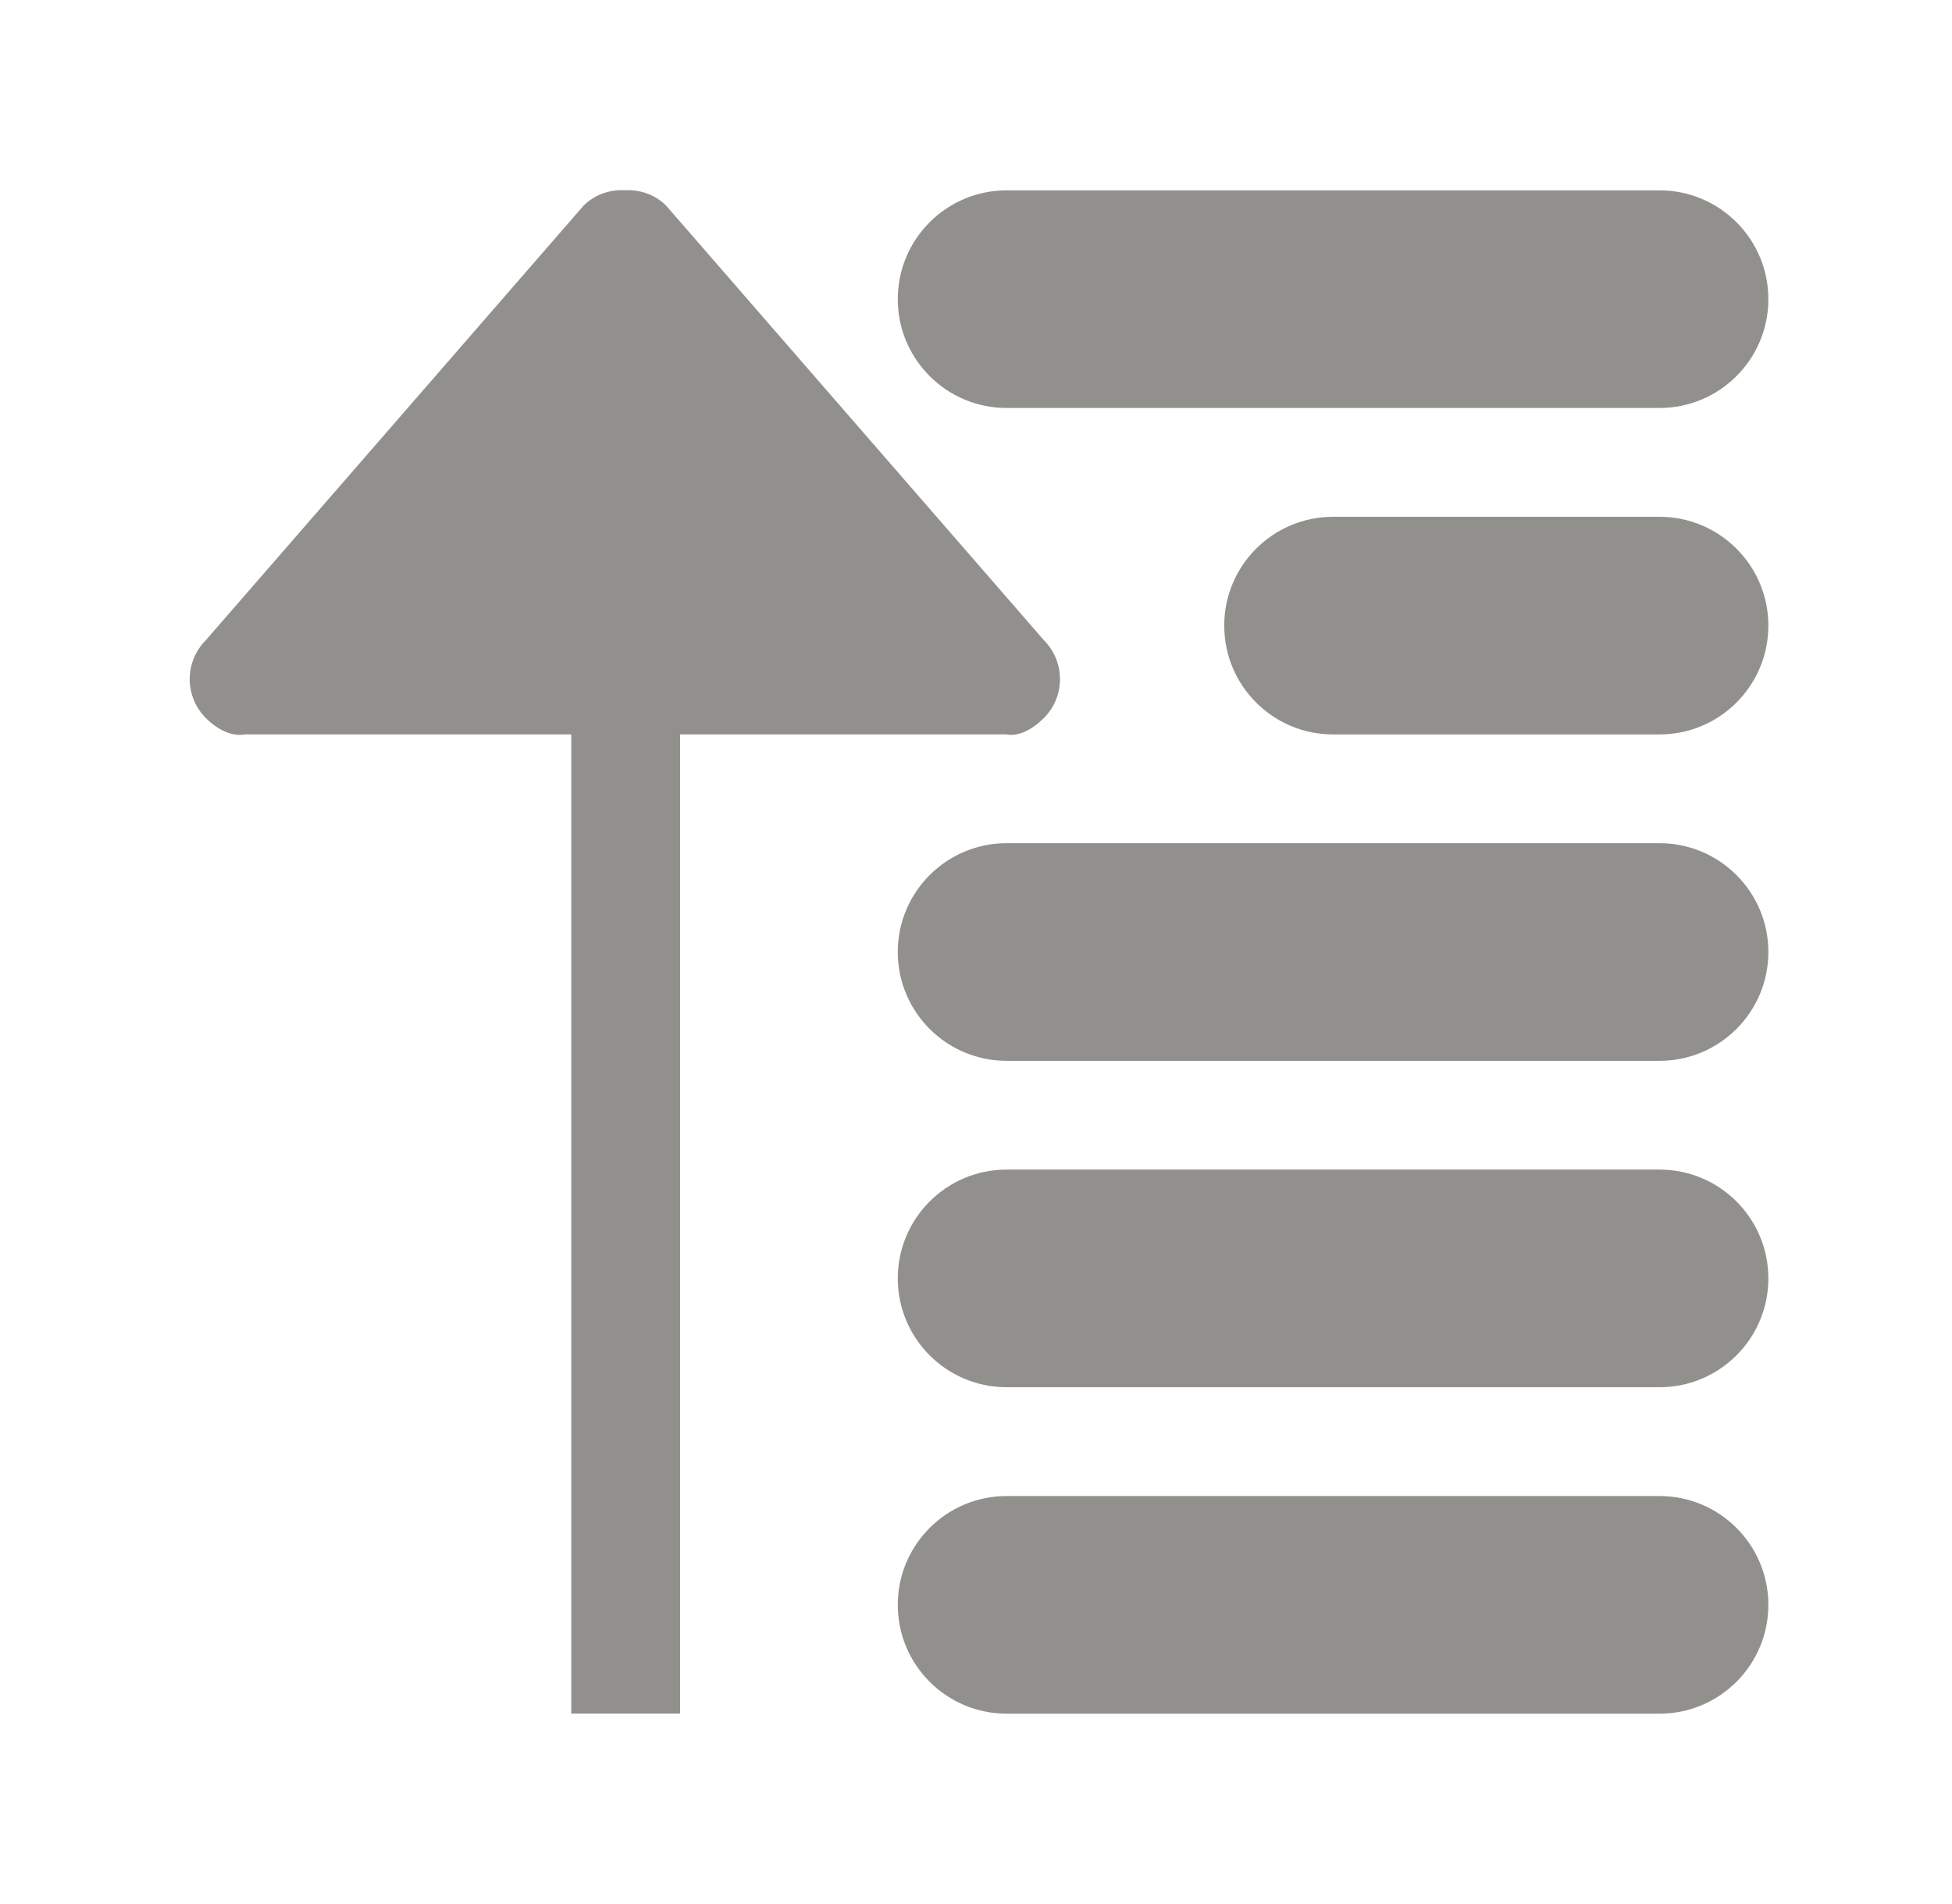 <!-- Generated by IcoMoon.io -->
<svg version="1.1" xmlns="http://www.w3.org/2000/svg" width="41" height="40" viewBox="0 0 41 40">
<title>bm-sort-by-2</title>
<path fill="#91908d" d="M34.857 24.571h-13.714c-1.262 0-2.286 1.024-2.286 2.286s1.024 2.286 2.286 2.286h13.714c1.262 0 2.286-1.024 2.286-2.286s-1.024-2.286-2.286-2.286v0zM34.857 17.714h-13.714c-1.262 0-2.286 1.024-2.286 2.286s1.024 2.286 2.286 2.286h13.714c1.262 0 2.286-1.024 2.286-2.286s-1.024-2.286-2.286-2.286v0zM34.857 10.857h-6.857c-1.262 0-2.286 1.024-2.286 2.286s1.024 2.286 2.286 2.286h6.857c1.262 0 2.286-1.024 2.286-2.286s-1.024-2.286-2.286-2.286v0zM21.928 15.082c0.448-0.45 0.448-1.179 0-1.63l-7.934-9.129c-0.24-0.24-0.557-0.343-0.87-0.326-0.312-0.017-0.629 0.086-0.869 0.326l-7.934 9.129c-0.448 0.45-0.448 1.179 0 1.63s0.821 0.346 0.821 0.346h6.857v20.571h2.286v-20.571h6.857c0 0 0.337 0.104 0.785-0.346v0zM21.143 8.571h13.714c1.262 0 2.286-1.024 2.286-2.286s-1.024-2.286-2.286-2.286h-13.714c-1.262 0-2.286 1.024-2.286 2.286s1.024 2.286 2.286 2.286v0zM34.857 31.429h-13.714c-1.262 0-2.286 1.024-2.286 2.286s1.024 2.286 2.286 2.286h13.714c1.262 0 2.286-1.024 2.286-2.286s-1.024-2.286-2.286-2.286v0z"></path>
</svg>
